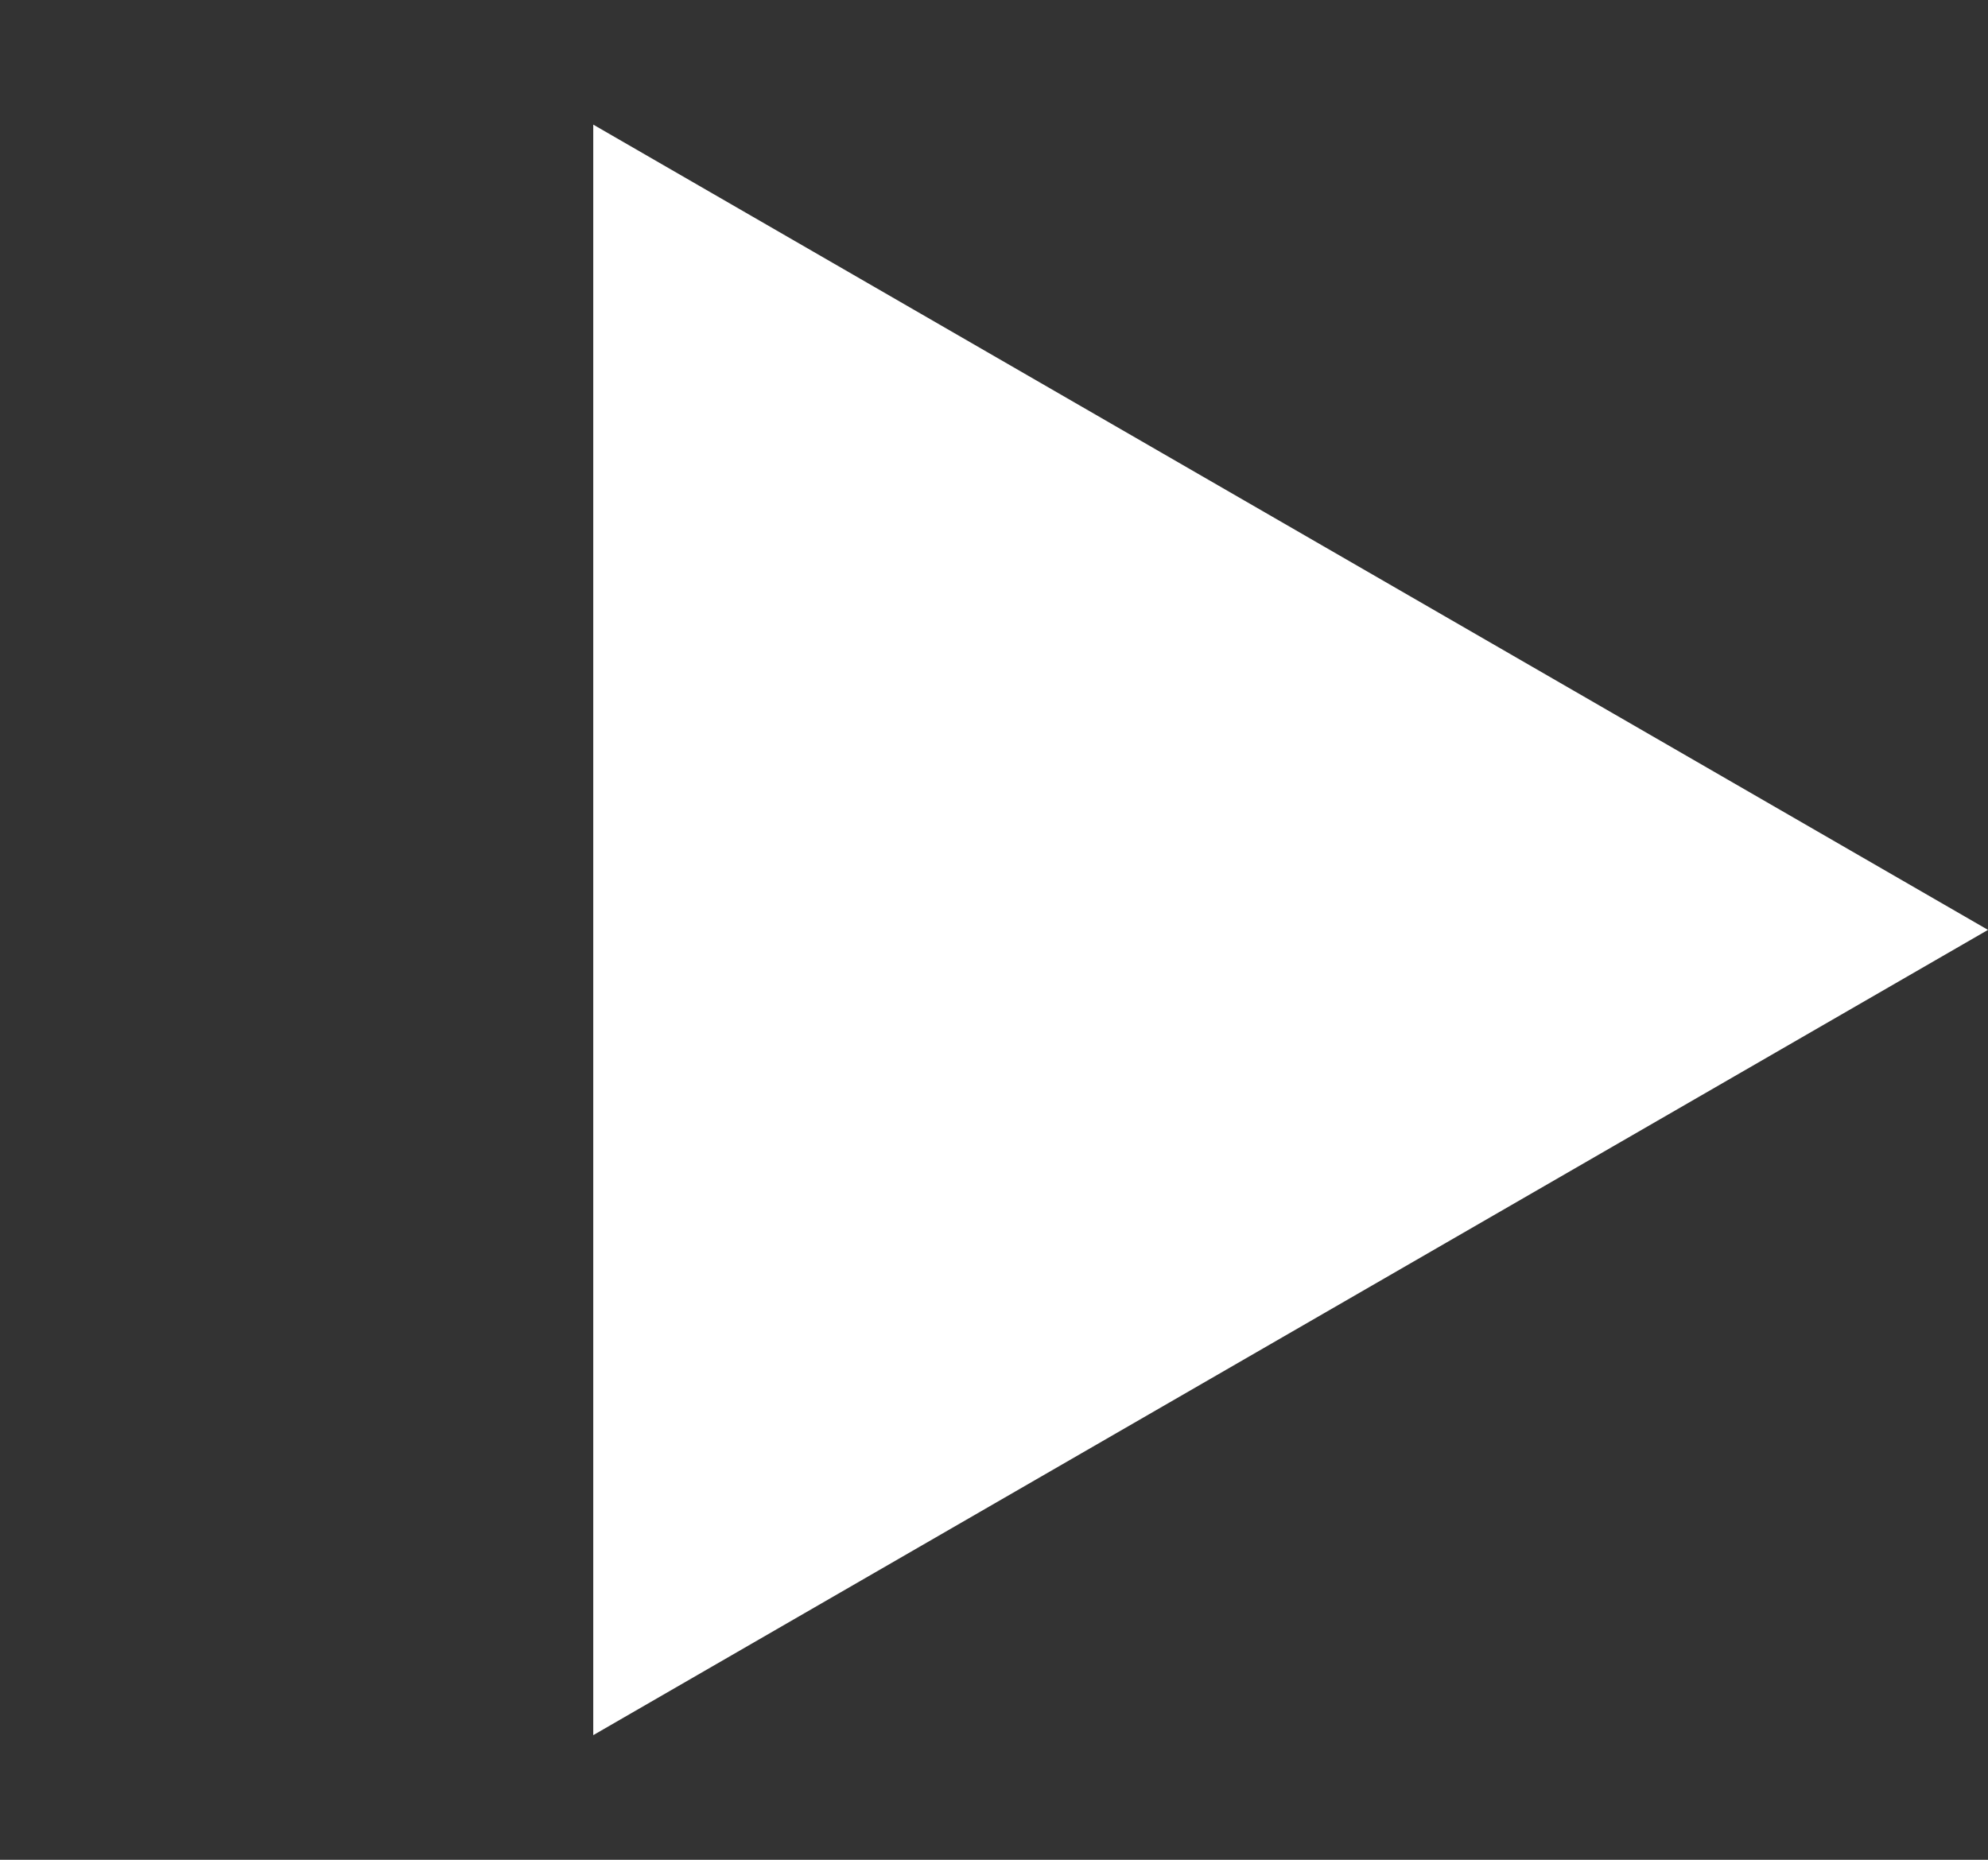 <?xml version="1.0" encoding="UTF-8" standalone="no"?><!DOCTYPE svg PUBLIC "-//W3C//DTD SVG 1.1//EN" "http://www.w3.org/Graphics/SVG/1.1/DTD/svg11.dtd"><svg width="100%" height="100%" viewBox="0 0 310 290" version="1.1" xmlns="http://www.w3.org/2000/svg" xmlns:xlink="http://www.w3.org/1999/xlink" xml:space="preserve" xmlns:serif="http://www.serif.com/" style="fill-rule:evenodd;clip-rule:evenodd;stroke-linejoin:round;stroke-miterlimit:2;"><rect x="0" y="0" width="310" height="290" fill="#333333" stroke="none"/><rect x="0" y="0" width="310" height="290" style="fill:#fff;fill-opacity:0;"/><path d="M310,145l-217.491,125.568l0,-251.136l217.491,125.568Z" style="fill:#fff;"/></svg>